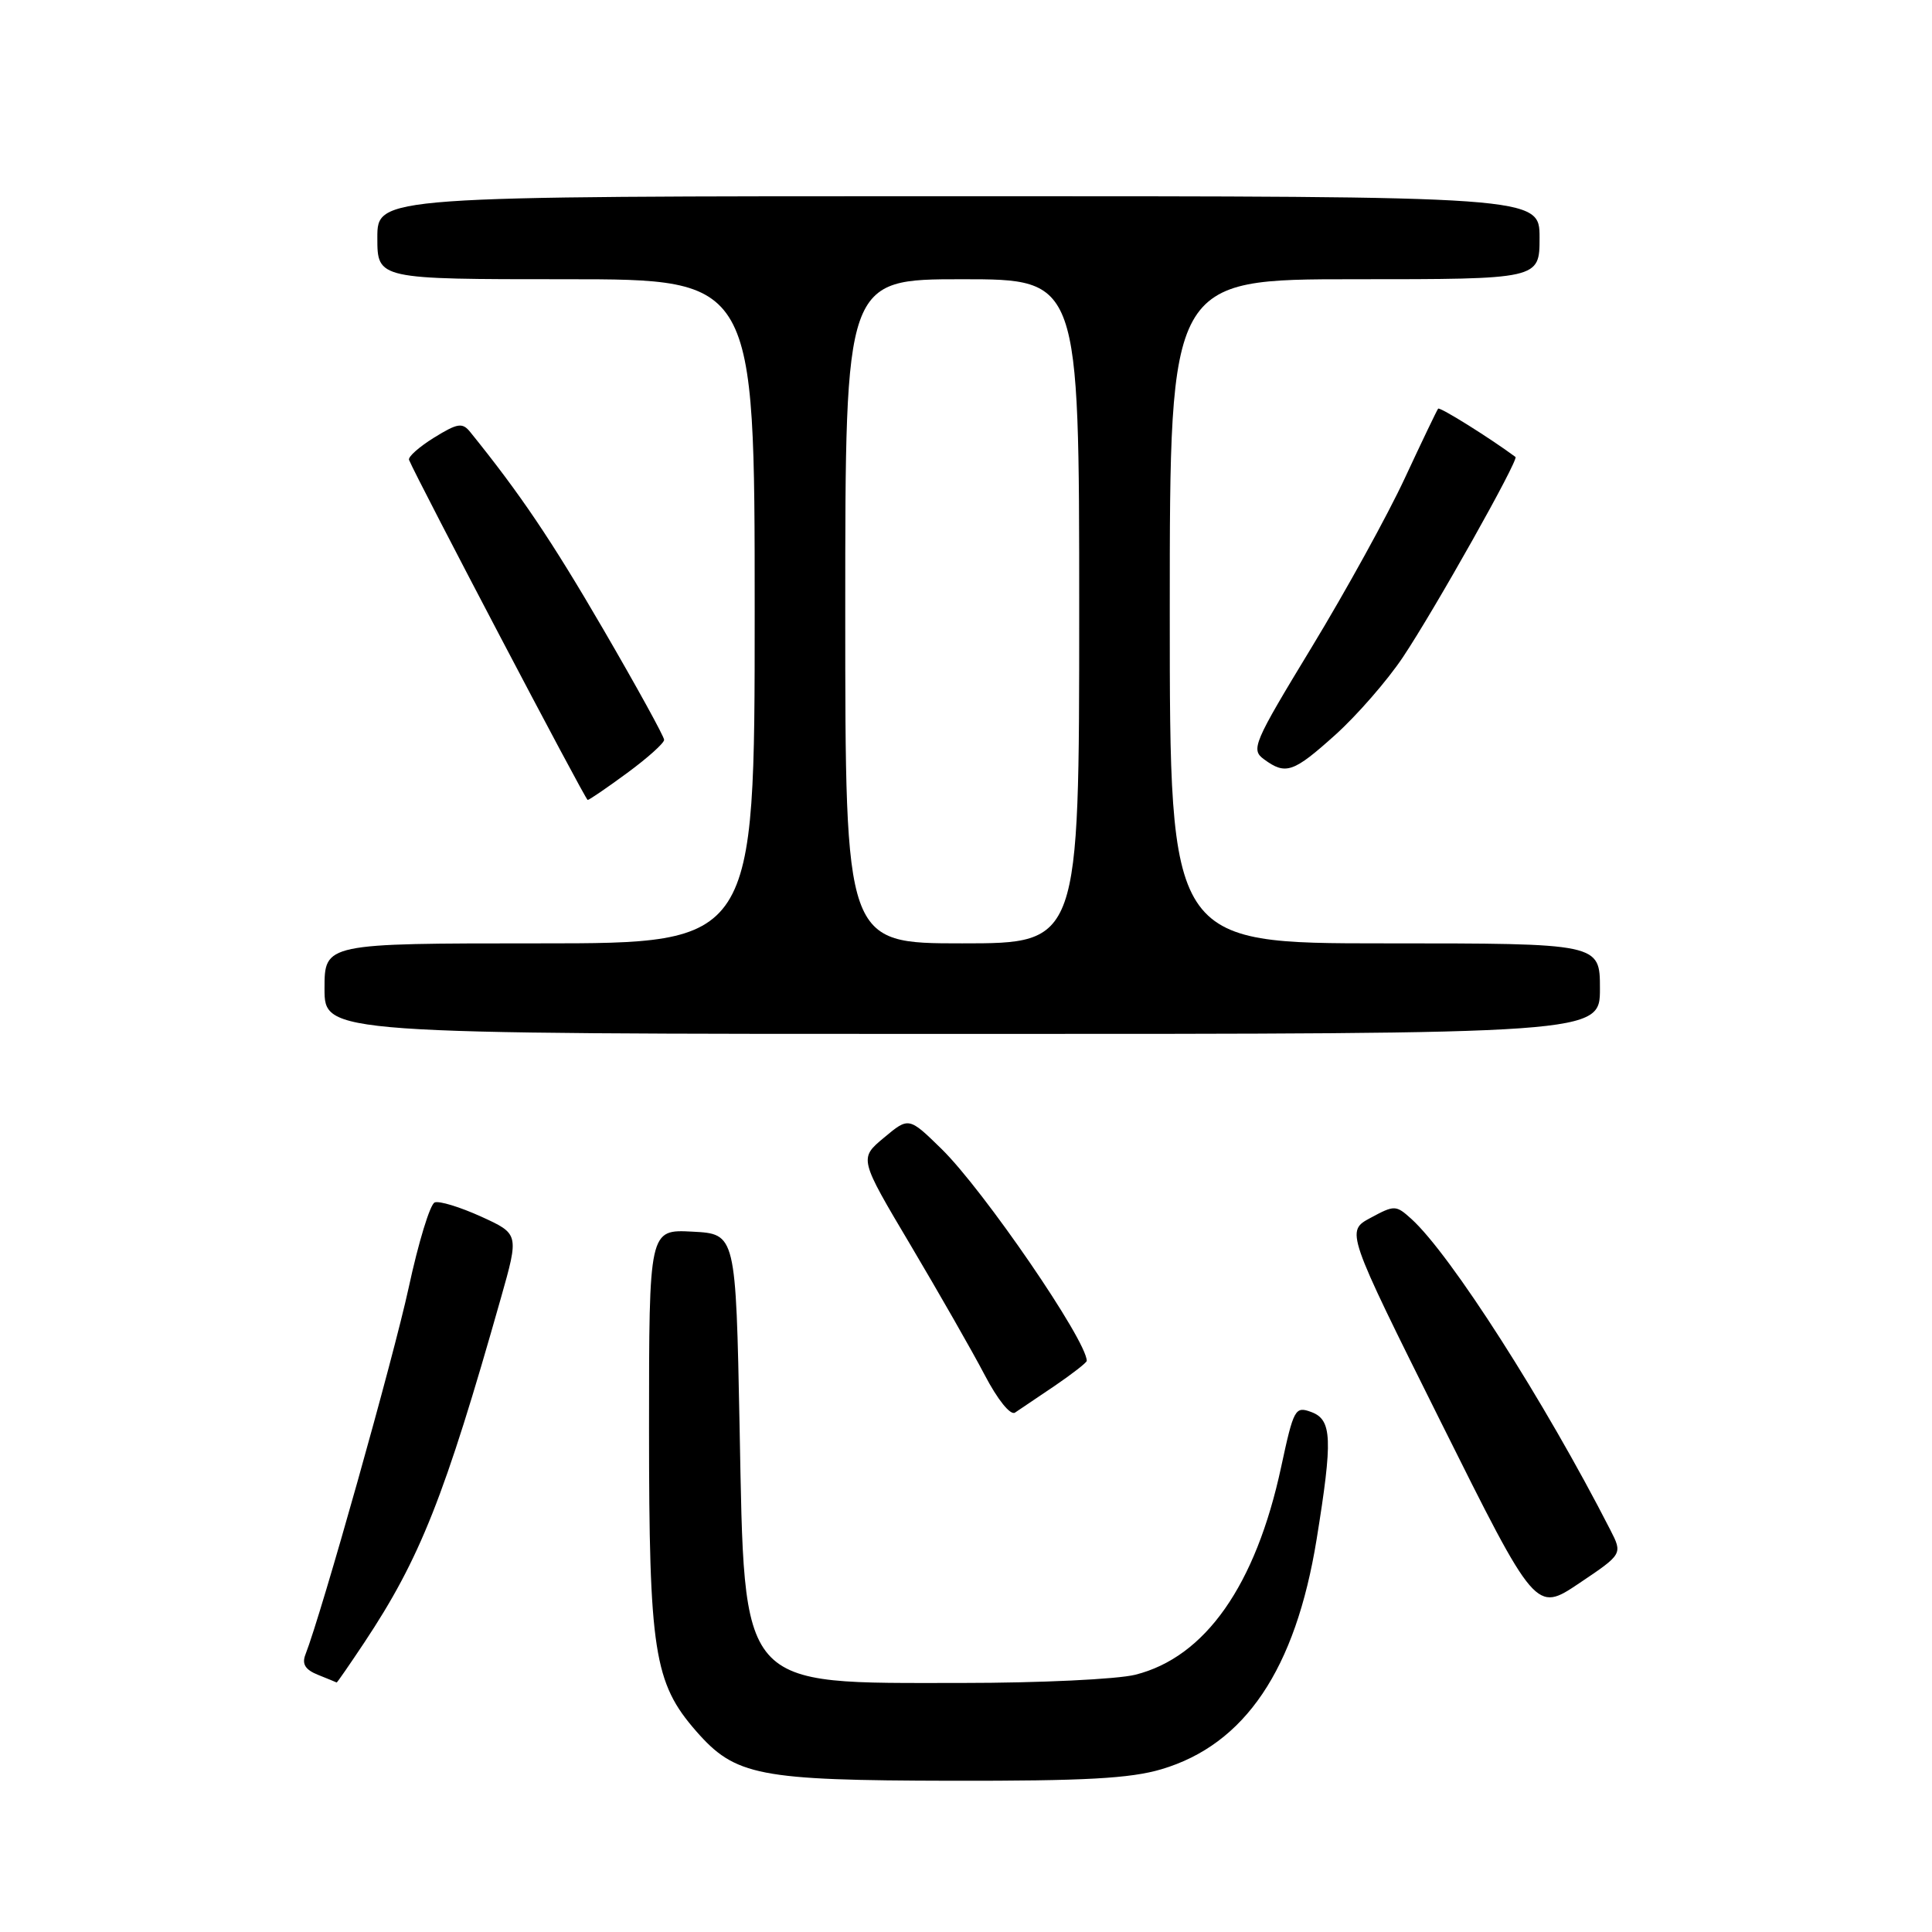 <?xml version="1.0" encoding="UTF-8" standalone="no"?>
<!DOCTYPE svg PUBLIC "-//W3C//DTD SVG 1.1//EN" "http://www.w3.org/Graphics/SVG/1.1/DTD/svg11.dtd" >
<svg xmlns="http://www.w3.org/2000/svg" xmlns:xlink="http://www.w3.org/1999/xlink" version="1.1" viewBox="0 0 256 256">
 <g >
 <path fill="currentColor"
d=" M 153.91 234.43 C 164.96 231.15 171.66 221.22 174.46 203.96 C 176.61 190.67 176.51 188.12 173.75 187.10 C 171.61 186.31 171.42 186.66 169.76 194.38 C 166.39 210.07 159.71 219.58 150.44 221.91 C 148.06 222.51 137.75 223.00 127.53 223.00 C 97.62 223.00 98.69 224.23 98.00 189.05 C 97.50 163.50 97.50 163.50 91.75 163.20 C 86.00 162.90 86.00 162.90 86.00 189.27 C 86.00 218.80 86.65 222.98 92.23 229.37 C 97.43 235.32 100.47 235.91 126.07 235.96 C 143.75 235.99 149.78 235.66 153.91 234.43 Z  M 48.27 217.65 C 55.67 206.50 58.90 198.37 66.37 172.00 C 68.78 163.50 68.78 163.50 63.74 161.20 C 60.96 159.94 58.20 159.09 57.60 159.33 C 56.99 159.56 55.44 164.64 54.15 170.63 C 52.15 179.86 42.62 213.75 40.47 219.24 C 39.98 220.50 40.45 221.25 42.15 221.93 C 43.44 222.45 44.55 222.90 44.61 222.94 C 44.67 222.97 46.31 220.59 48.27 217.65 Z  M 213.37 202.71 C 204.69 185.74 192.19 166.19 187.01 161.51 C 184.97 159.67 184.78 159.66 181.61 161.37 C 178.32 163.14 178.32 163.14 190.91 188.40 C 203.50 213.65 203.50 213.65 209.25 209.79 C 215.01 205.92 215.01 205.92 213.37 202.71 Z  M 139.77 183.62 C 142.10 182.03 144.00 180.55 144.00 180.32 C 144.00 177.63 130.35 157.72 124.77 152.25 C 120.42 148.00 120.42 148.00 117.13 150.75 C 113.83 153.50 113.83 153.50 120.67 165.01 C 124.42 171.34 128.84 179.06 130.47 182.18 C 132.19 185.47 133.88 187.57 134.49 187.18 C 135.07 186.80 137.44 185.20 139.77 183.62 Z  M 212.00 131.00 C 212.00 125.00 212.00 125.00 183.50 125.00 C 155.00 125.00 155.00 125.00 155.00 81.00 C 155.00 37.00 155.00 37.00 179.50 37.00 C 204.00 37.00 204.00 37.00 204.00 31.50 C 204.00 26.00 204.00 26.00 127.00 26.00 C 50.00 26.00 50.00 26.00 50.00 31.50 C 50.00 37.00 50.00 37.00 75.00 37.00 C 100.00 37.00 100.00 37.00 100.00 81.00 C 100.00 125.00 100.00 125.00 71.50 125.00 C 43.00 125.00 43.00 125.00 43.00 131.00 C 43.00 137.00 43.00 137.00 127.50 137.00 C 212.00 137.00 212.00 137.00 212.00 131.00 Z  M 83.12 102.41 C 85.80 100.44 88.00 98.47 88.00 98.03 C 88.00 97.60 84.37 91.00 79.93 83.37 C 73.05 71.55 68.90 65.40 62.31 57.25 C 61.27 55.96 60.64 56.06 57.51 57.99 C 55.53 59.22 54.04 60.54 54.20 60.94 C 55.27 63.53 77.57 106.00 77.87 106.00 C 78.07 106.00 80.43 104.39 83.12 102.41 Z  M 176.96 97.35 C 179.80 94.79 183.82 90.18 185.88 87.10 C 190.07 80.84 201.28 60.90 200.81 60.55 C 197.44 58.05 190.79 53.89 190.56 54.15 C 190.40 54.34 188.42 58.48 186.15 63.35 C 183.89 68.22 178.34 78.29 173.83 85.72 C 166.04 98.55 165.72 99.32 167.50 100.62 C 170.37 102.72 171.37 102.38 176.96 97.35 Z  M 112.00 81.00 C 112.00 37.00 112.00 37.00 127.50 37.00 C 143.00 37.00 143.00 37.00 143.00 81.00 C 143.00 125.00 143.00 125.00 127.50 125.00 C 112.00 125.00 112.00 125.00 112.00 81.00 Z "/>
</g>
</svg>